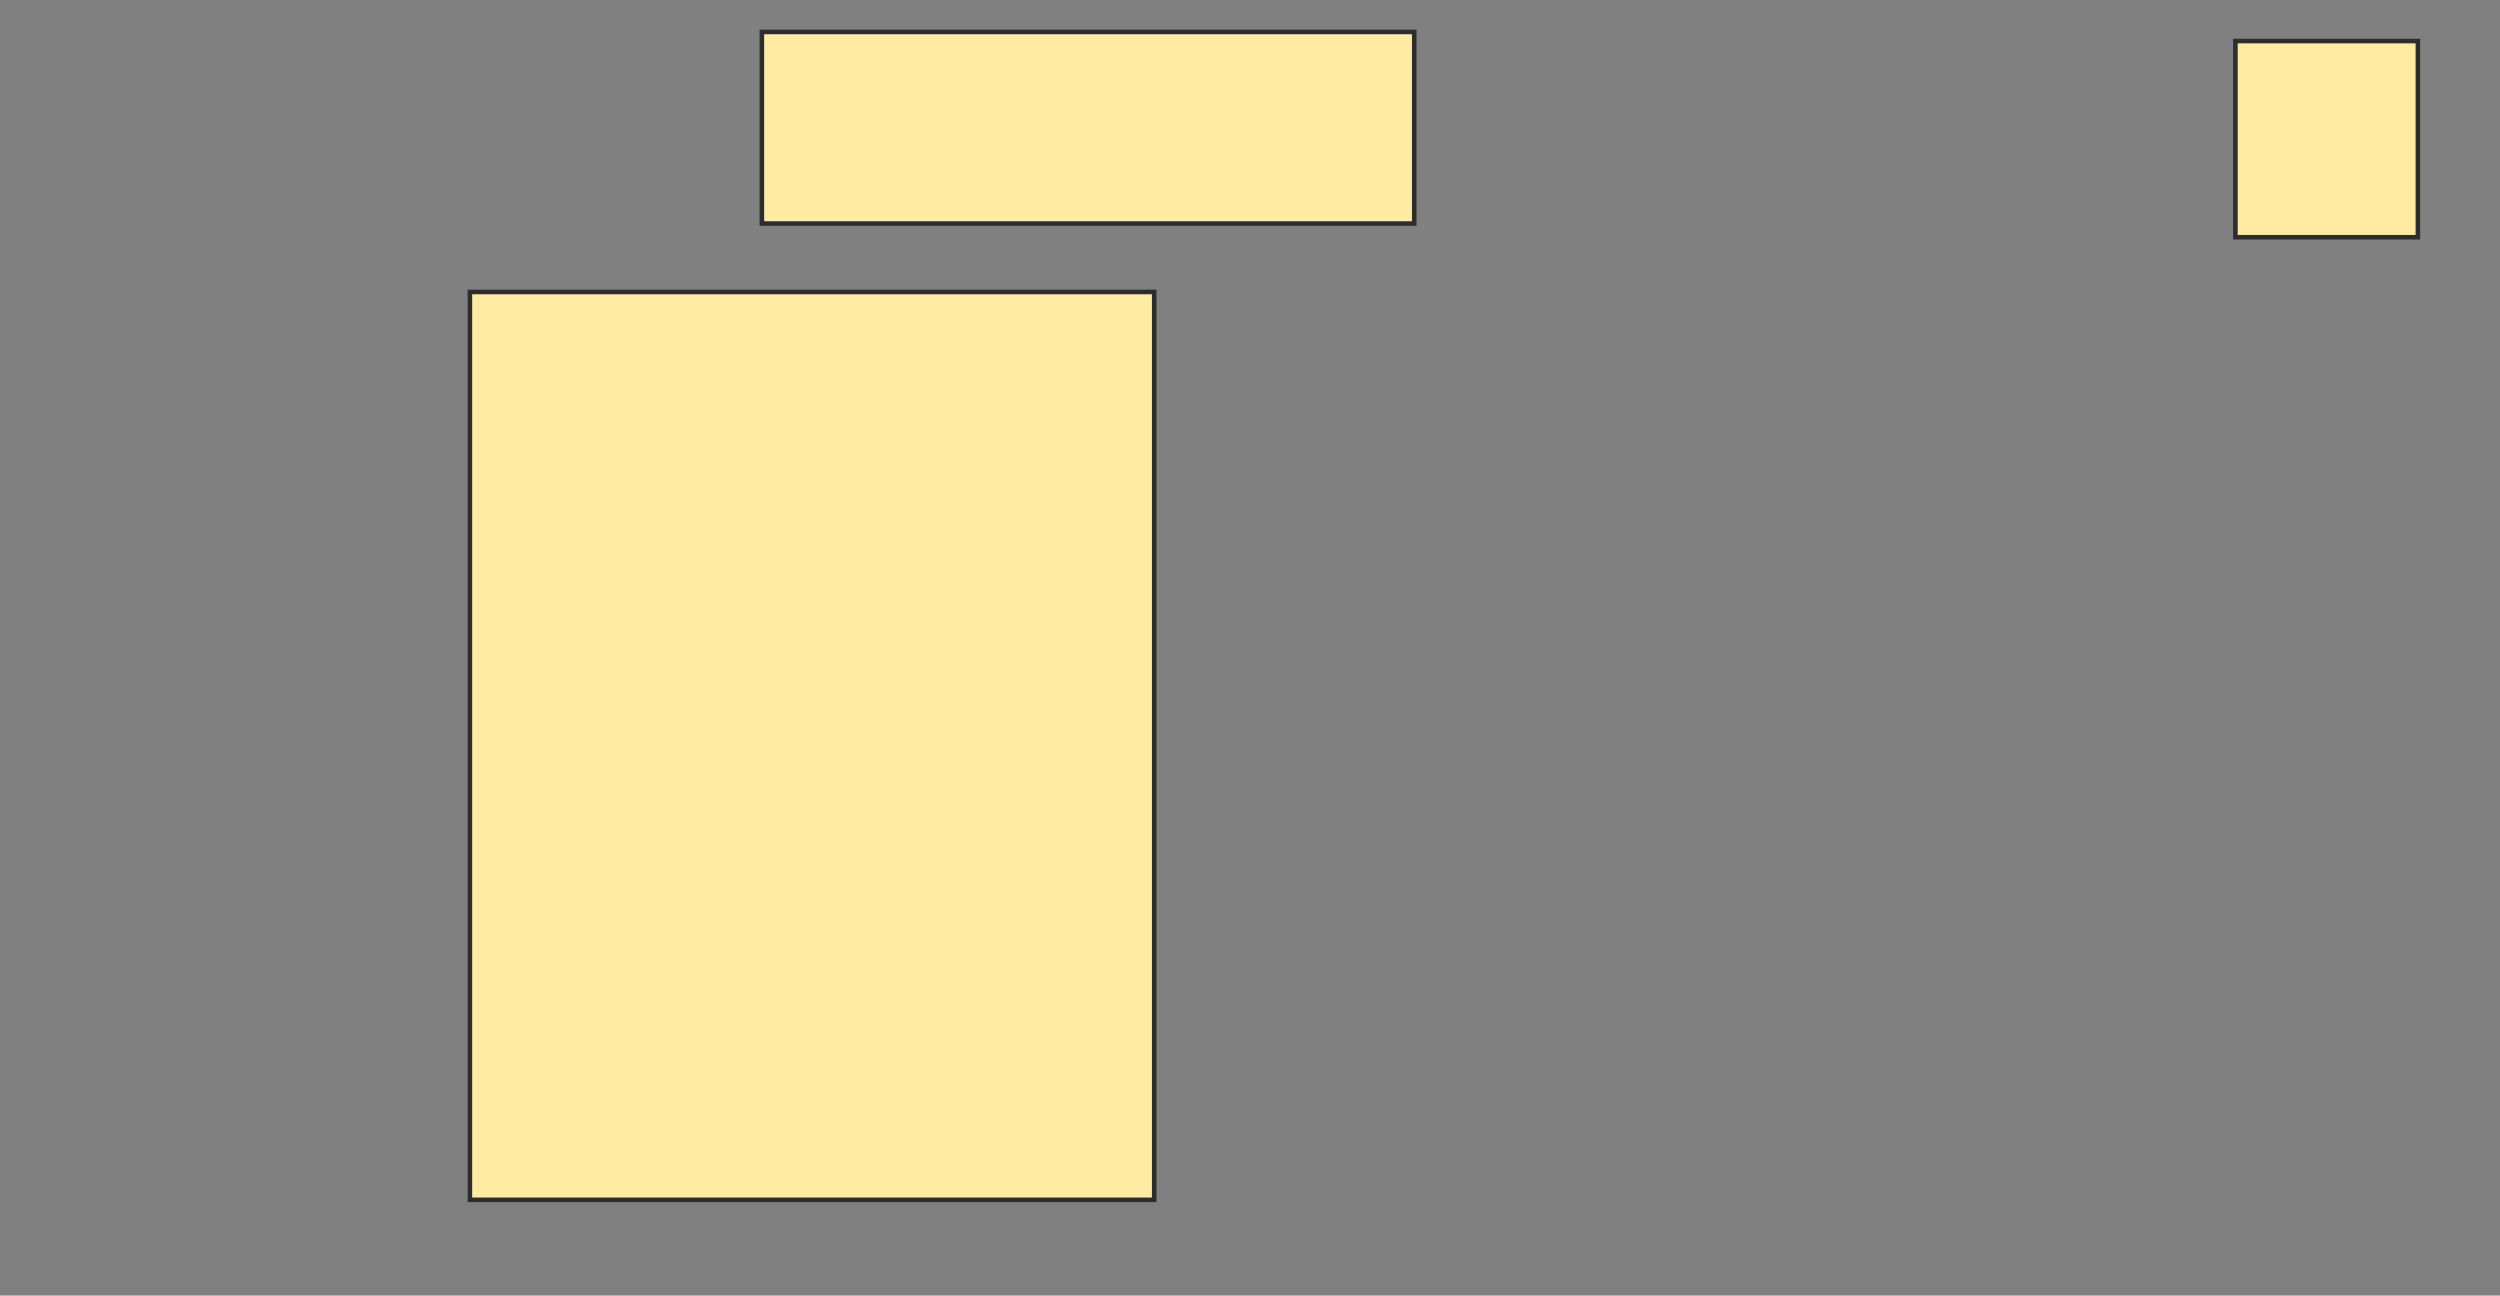 <svg height="284" width="548" xmlns="http://www.w3.org/2000/svg">
 <rect width="100%" height="100%" fill="#808080" stroke="none"/>
 <!-- Created with Image Occlusion Enhanced -->
 <g>
  <title>Labels</title>
 </g>
 <g>
  <title>Masks</title>
  <rect fill="#FFEBA2" height="199" id="163a018820e44e5caaf3bdcc946df27e-oa-1" stroke="#2D2D2D" width="150" x="103" y="64"/>
  <rect fill="#FFEBA2" height="43" id="163a018820e44e5caaf3bdcc946df27e-oa-2" stroke="#2D2D2D" width="40" x="490" y="9"/>
  <rect fill="#FFEBA2" height="42" id="163a018820e44e5caaf3bdcc946df27e-oa-3" stroke="#2D2D2D" width="143" x="167" y="7"/>
 </g>
</svg>